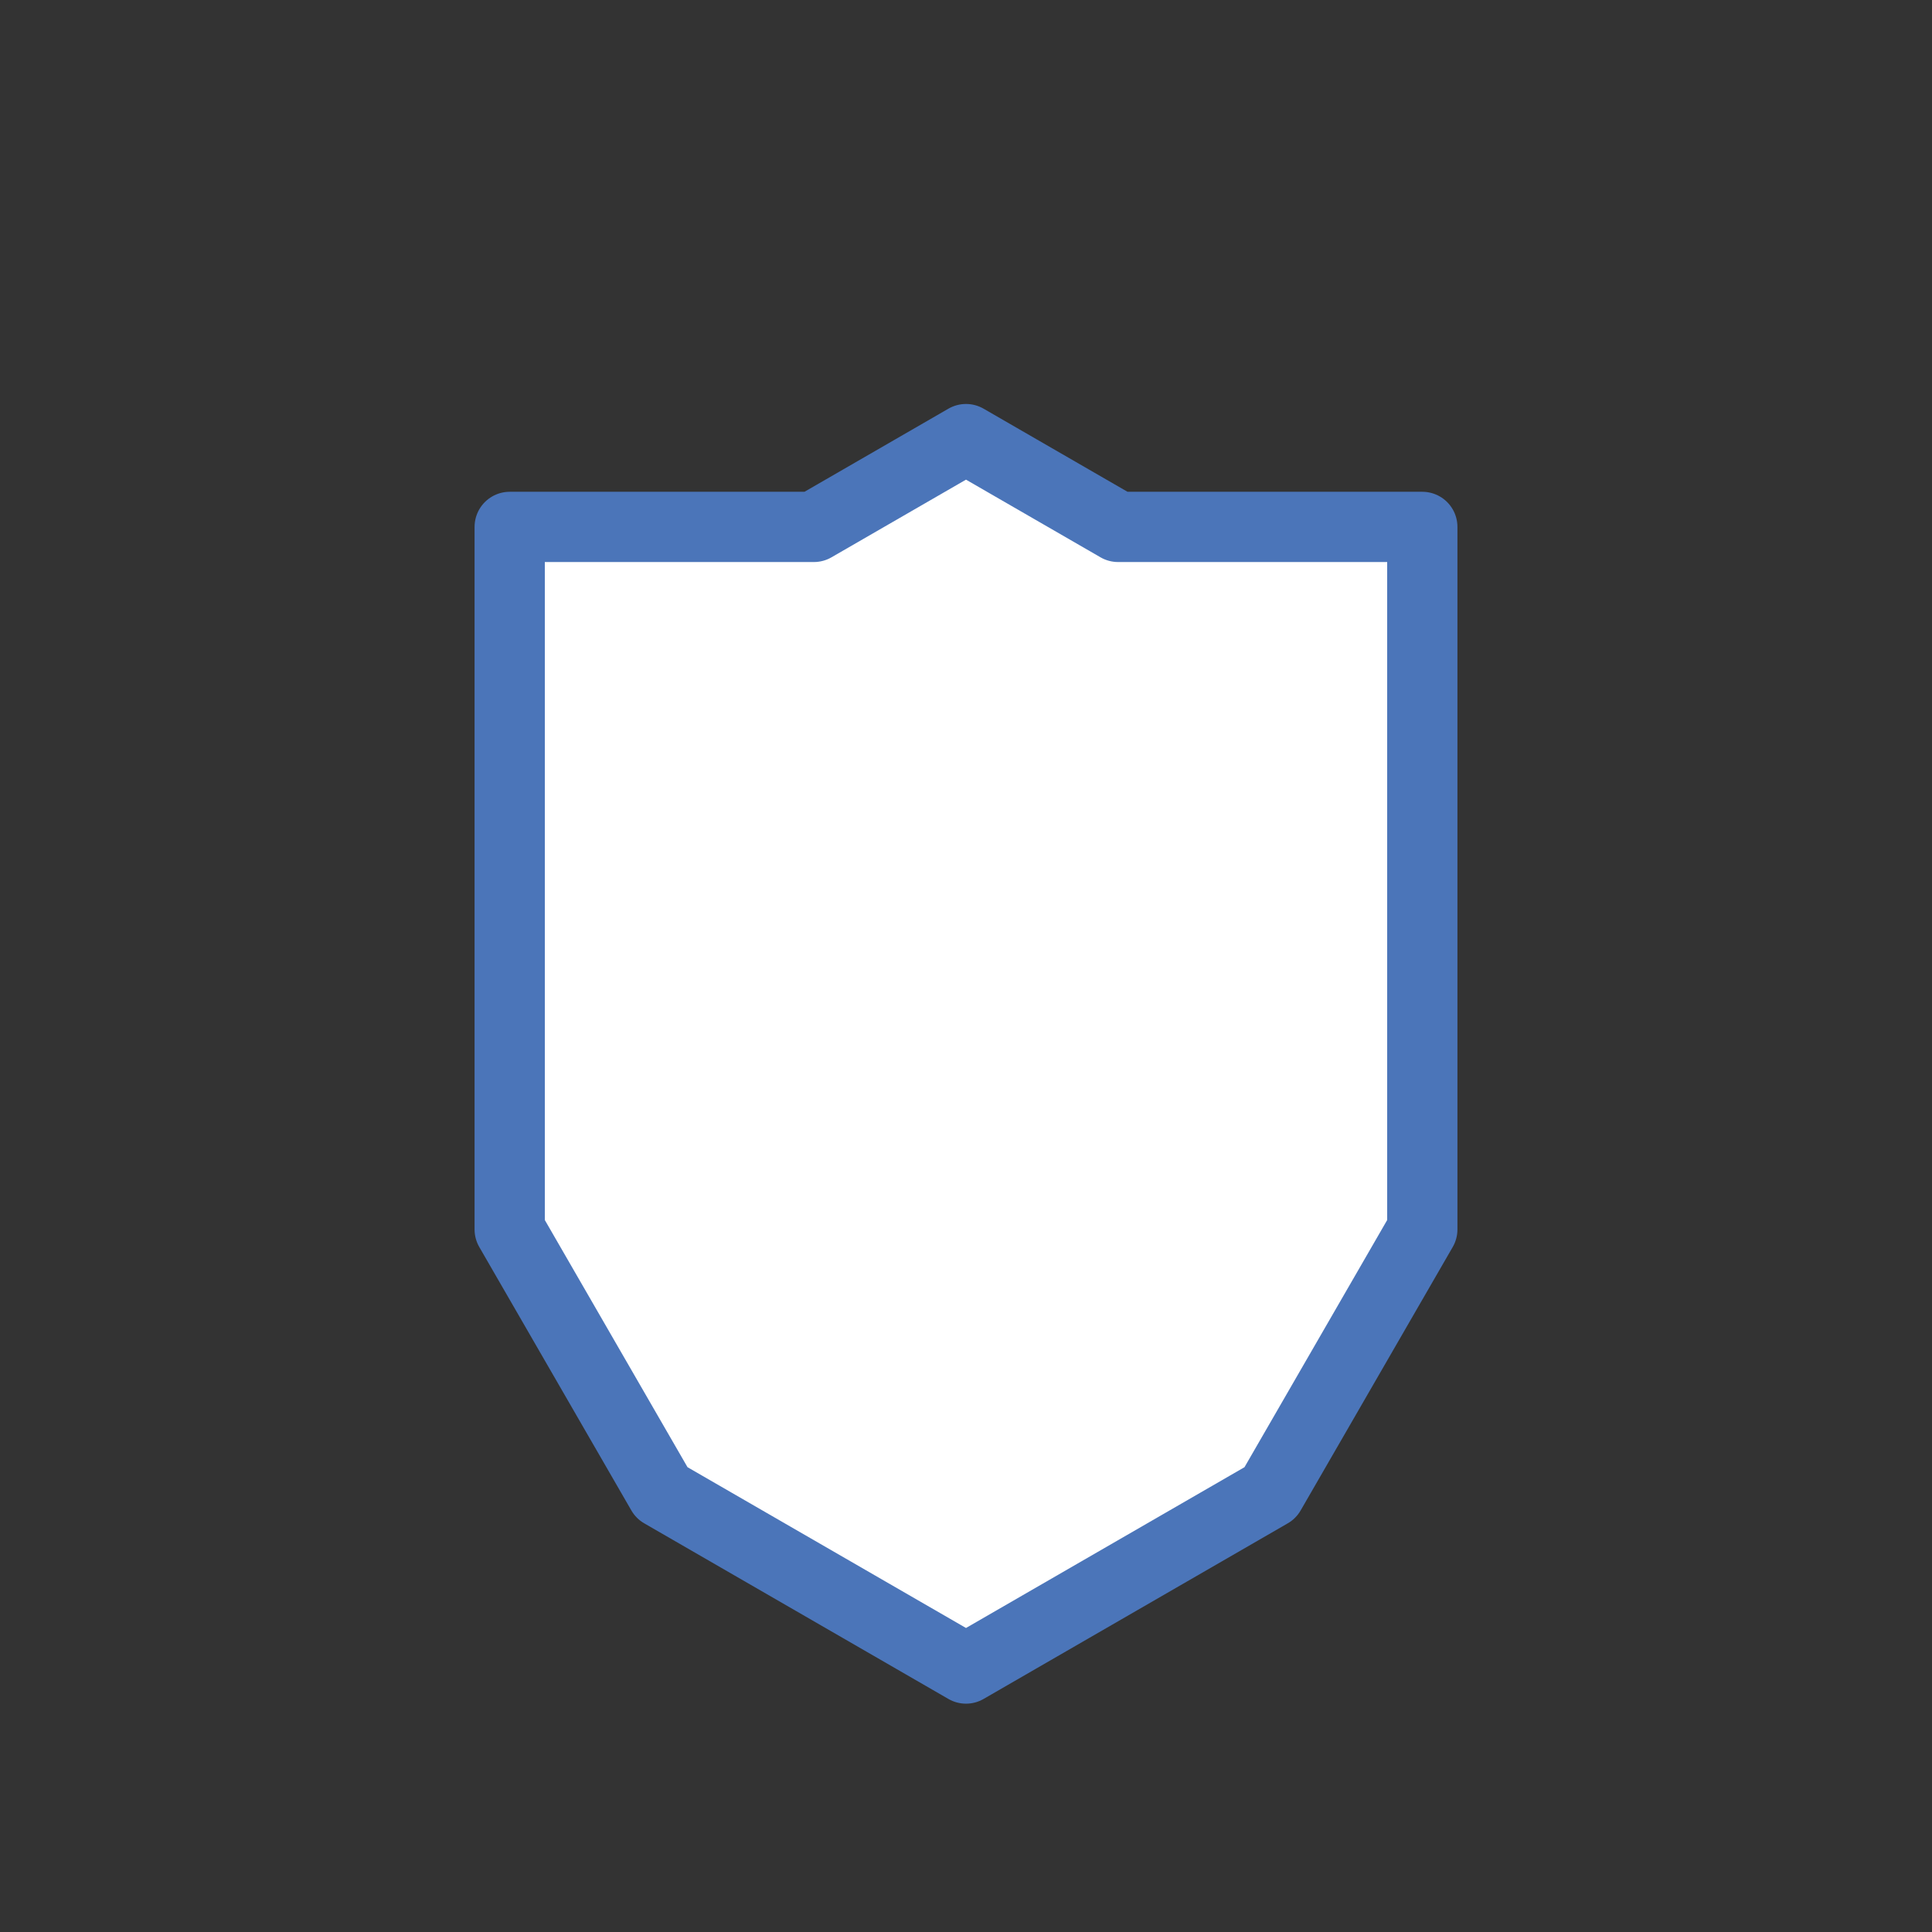 <?xml version="1.0"?>
<!-- Generated by SVGo (float) -->
<svg width="110.00px" height="110.00px"
     viewBox="0.00 0.00 110.00 110.00"
     xmlns="http://www.w3.org/2000/svg"
     xmlns:xlink="http://www.w3.org/1999/xlink">
<rect x="0.00" y="0.00" width="110.00" height="110.00" fill="#333333" stroke="none"/>
<polygon points="29.02,30.00 29.02,70.00 37.68,85.00 55.00,95.00 72.32,85.00 80.98,70.00 80.98,30.00 63.66,30.00 55.00,25.00 46.34,30.00 29.02,30.00" style="stroke:#4B75B9; stroke-width:4.0; stroke-linecap:round; stroke-linejoin:round; fill:#FFFFFF; fill-opacity:1.0" />
</svg>
